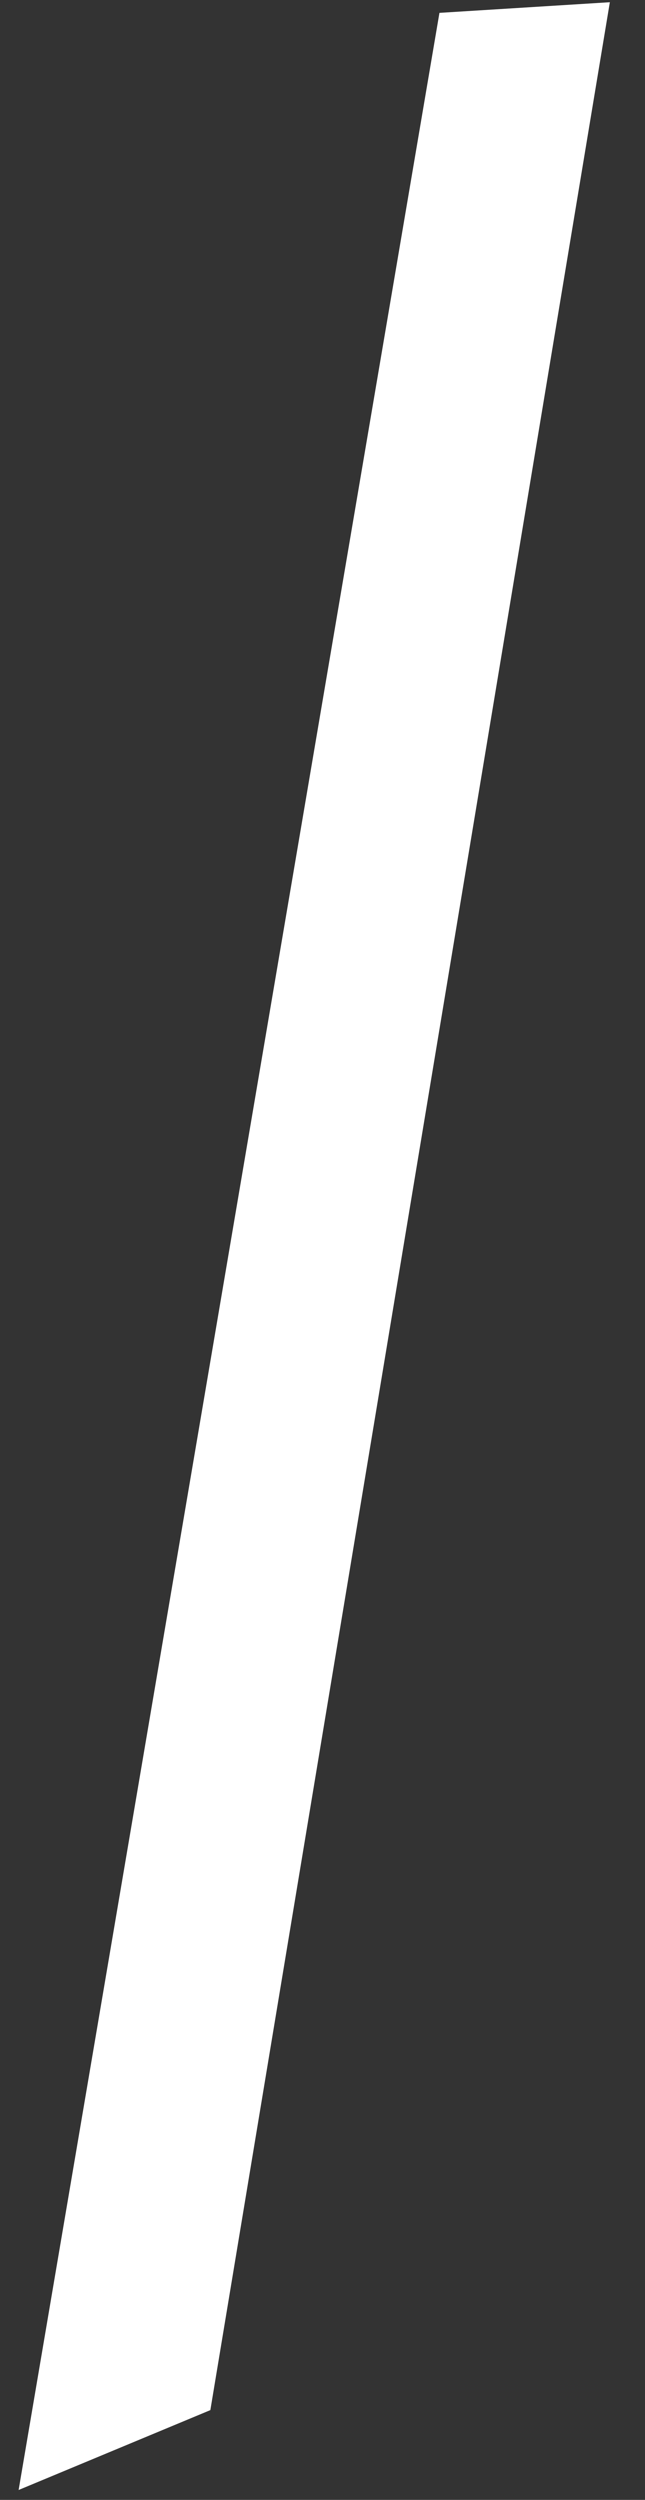 <?xml version="1.0" encoding="UTF-8" standalone="no"?><svg width='16' height='62' viewBox='0 0 16 62' fill='none' xmlns='http://www.w3.org/2000/svg'>
<rect x="0" y="0" width="16" height="62" fill="#333333" stroke="none"/>
<path d='M5.218 59.774L0.462 61.755L10.901 0.319L15.128 0.055L5.218 59.774Z' fill='white'/>
</svg>

